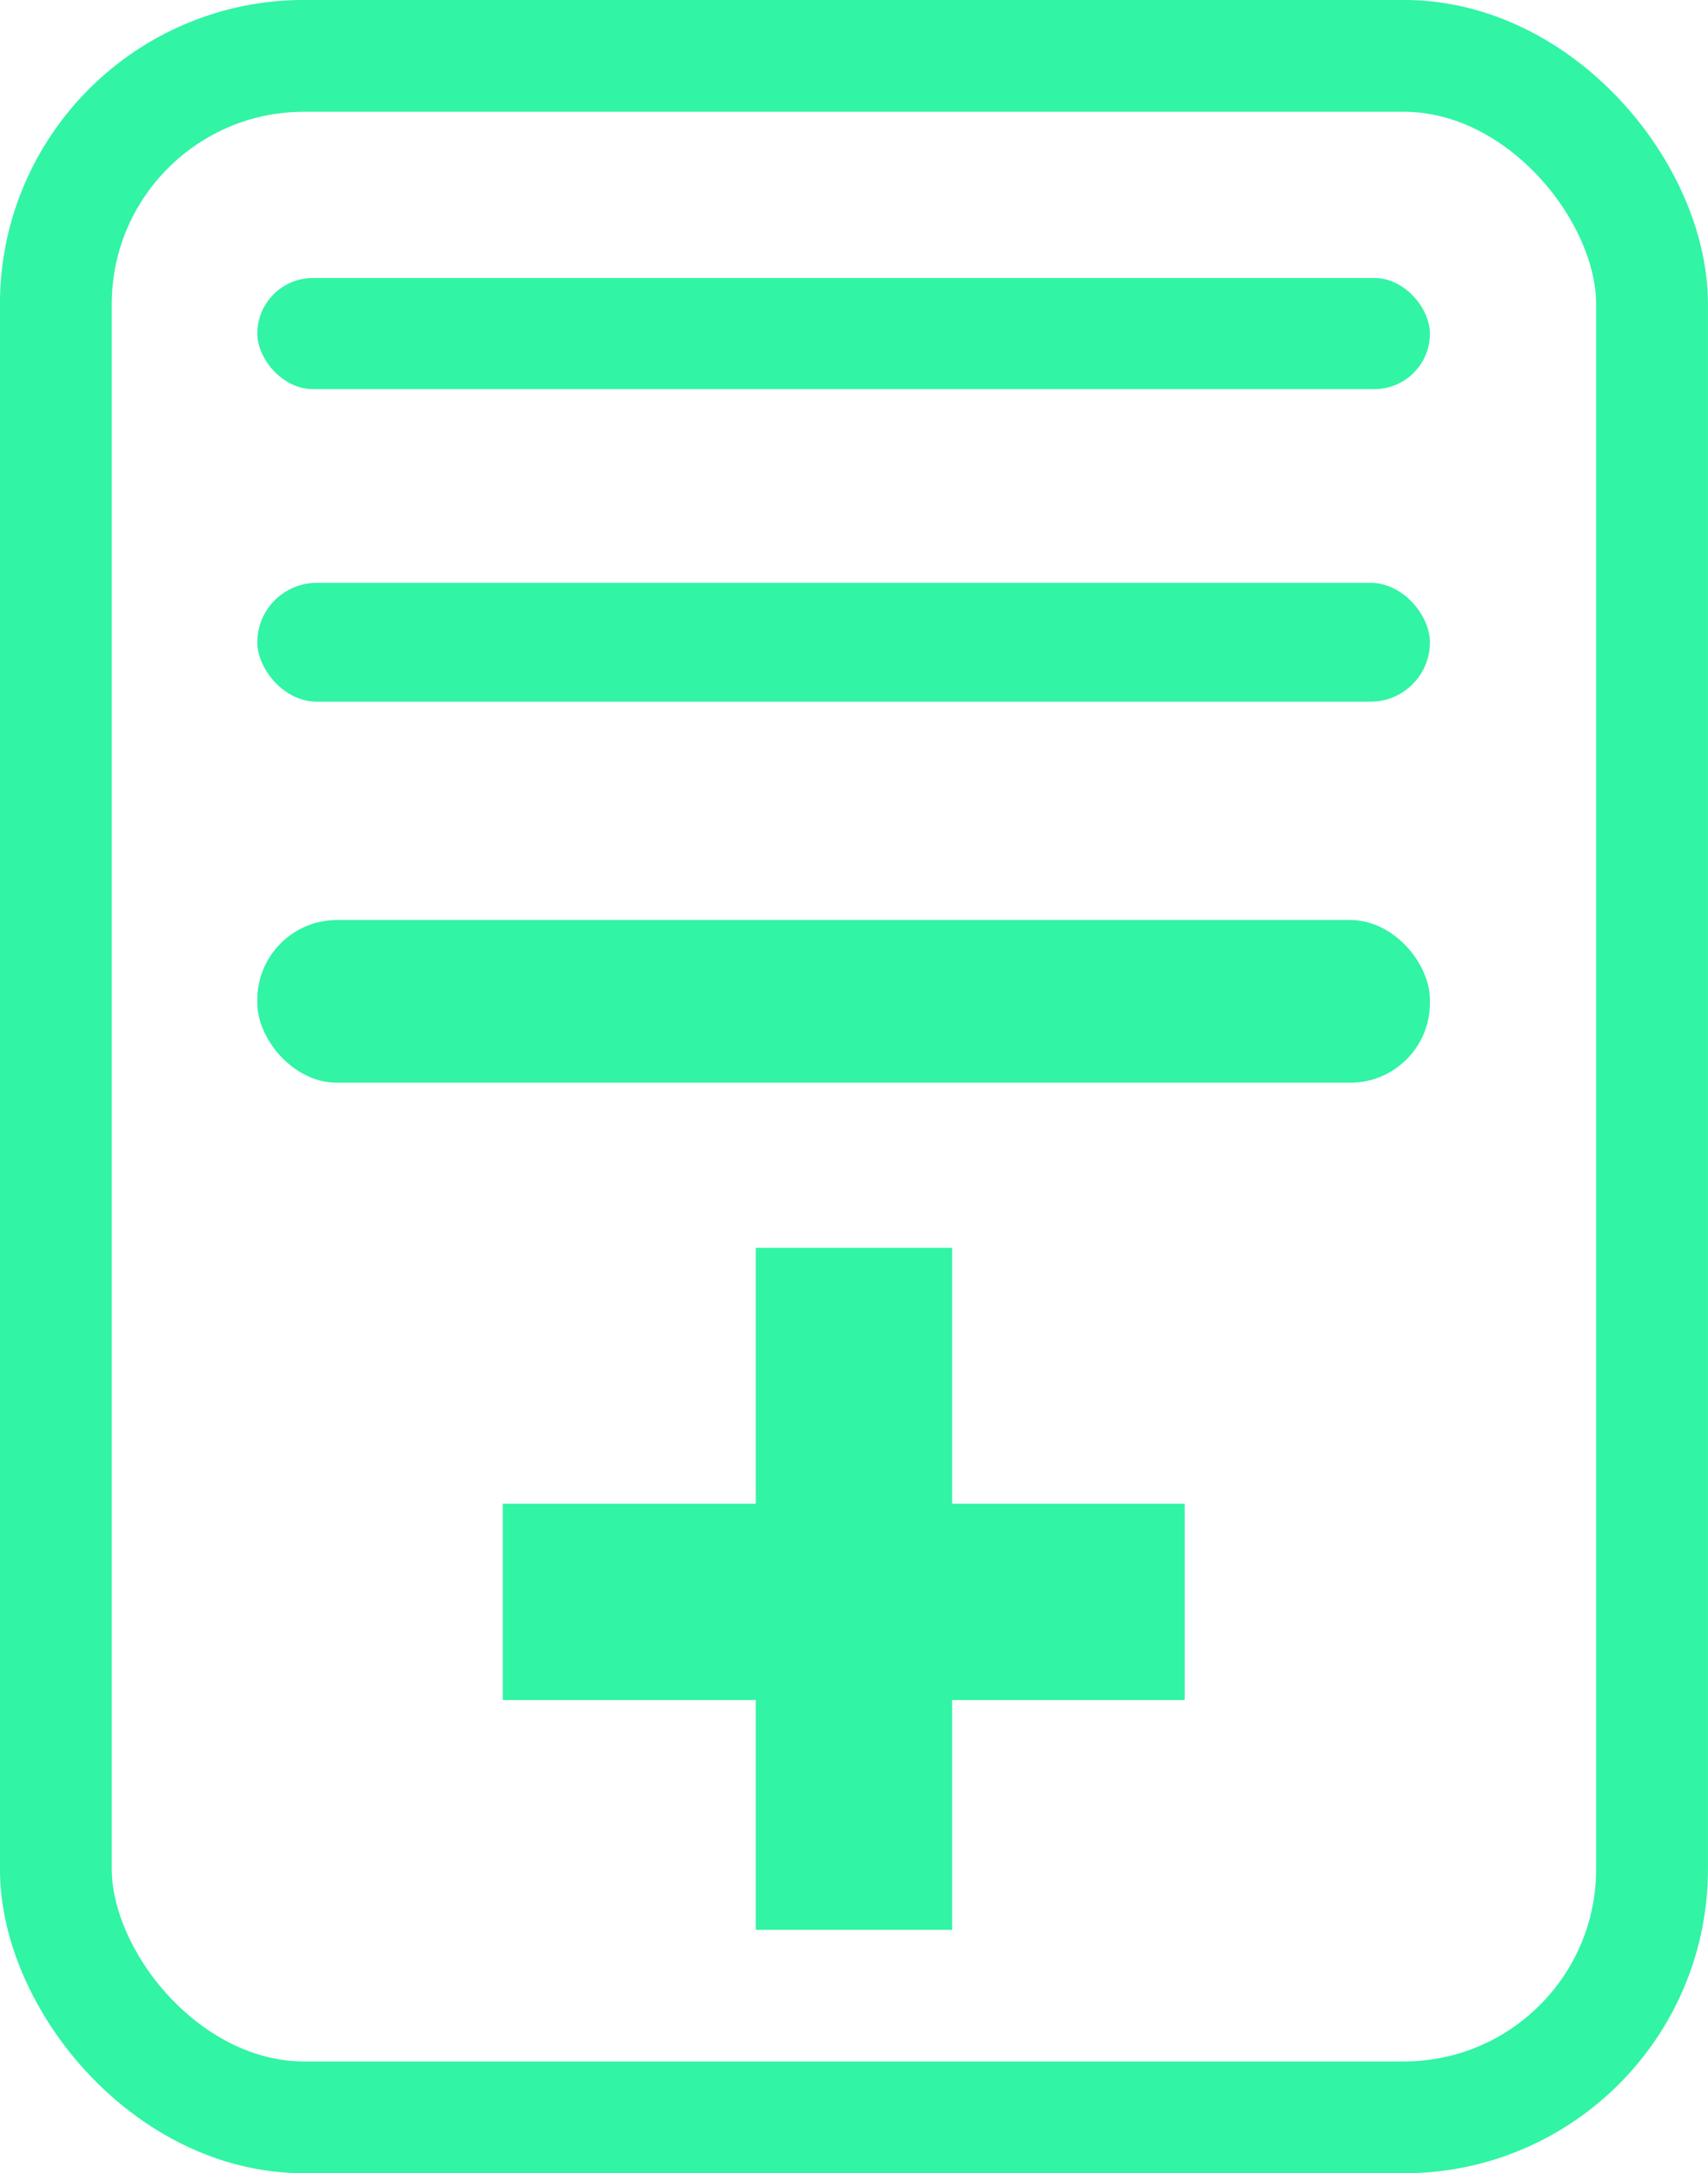 <svg xmlns="http://www.w3.org/2000/svg" viewBox="0 0 158.71 201.91"><defs><style>.cls-1{fill:none;stroke:#31f4a5;stroke-miterlimit:10;stroke-width:10.39px;}.cls-2{fill:#31f4a5;}</style></defs><g id="Camada_2" data-name="Camada 2"><g id="Camada_1-2" data-name="Camada 1"><rect class="cls-1" x="5.19" y="5.19" width="148.32" height="191.52" rx="23.06"/><rect class="cls-2" x="23.91" y="25.83" width="108.96" height="10.32" rx="5.16"/><rect class="cls-2" x="70.23" y="115.93" width="18.24" height="63.36"/><rect class="cls-2" x="69.27" y="117.14" width="18.24" height="63.36" transform="translate(-70.42 227.21) rotate(-90)"/><rect class="cls-2" x="23.91" y="54.15" width="108.96" height="11.04" rx="5.52"/><rect class="cls-2" x="23.91" y="85.47" width="108.96" height="15.12" rx="7.41"/></g></g></svg>